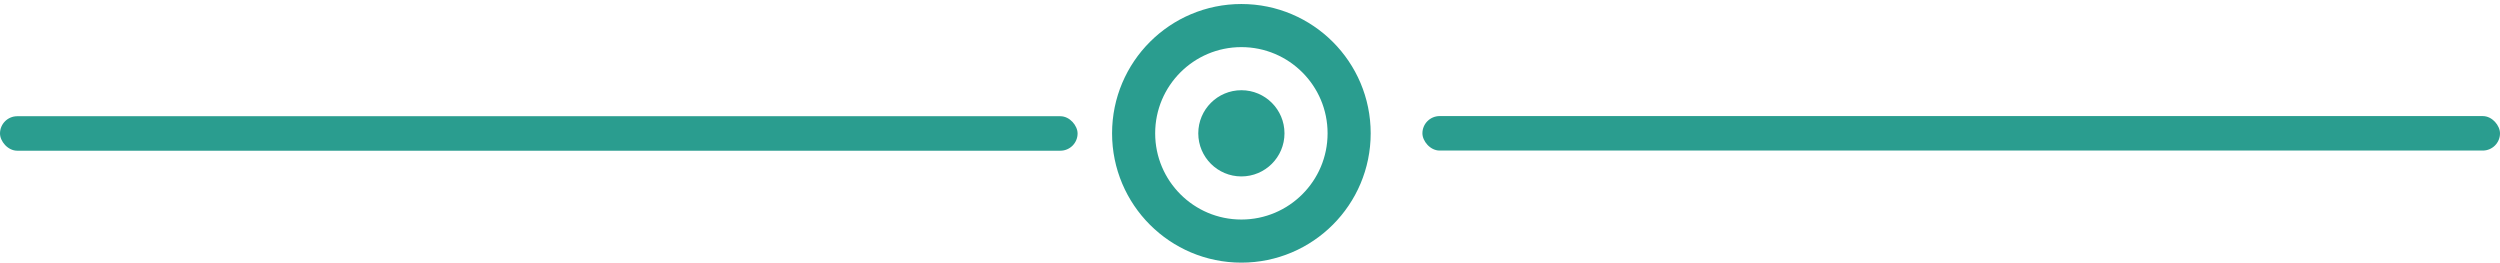 <svg width="580" height="61" viewBox="0 0 580 61" fill="none" xmlns="http://www.w3.org/2000/svg">
<rect x="330" y="26.931" width="250" height="8" rx="4" fill="#2A9D8F"/>
<rect y="26.965" width="250" height="8" rx="4" fill="#2A9D8F"/>
<circle cx="288" cy="30.931" r="25" stroke="#2A9D8F" stroke-width="10"/>
<circle cx="288" cy="30.931" r="10" fill="#2A9D8F"/>
</svg>
